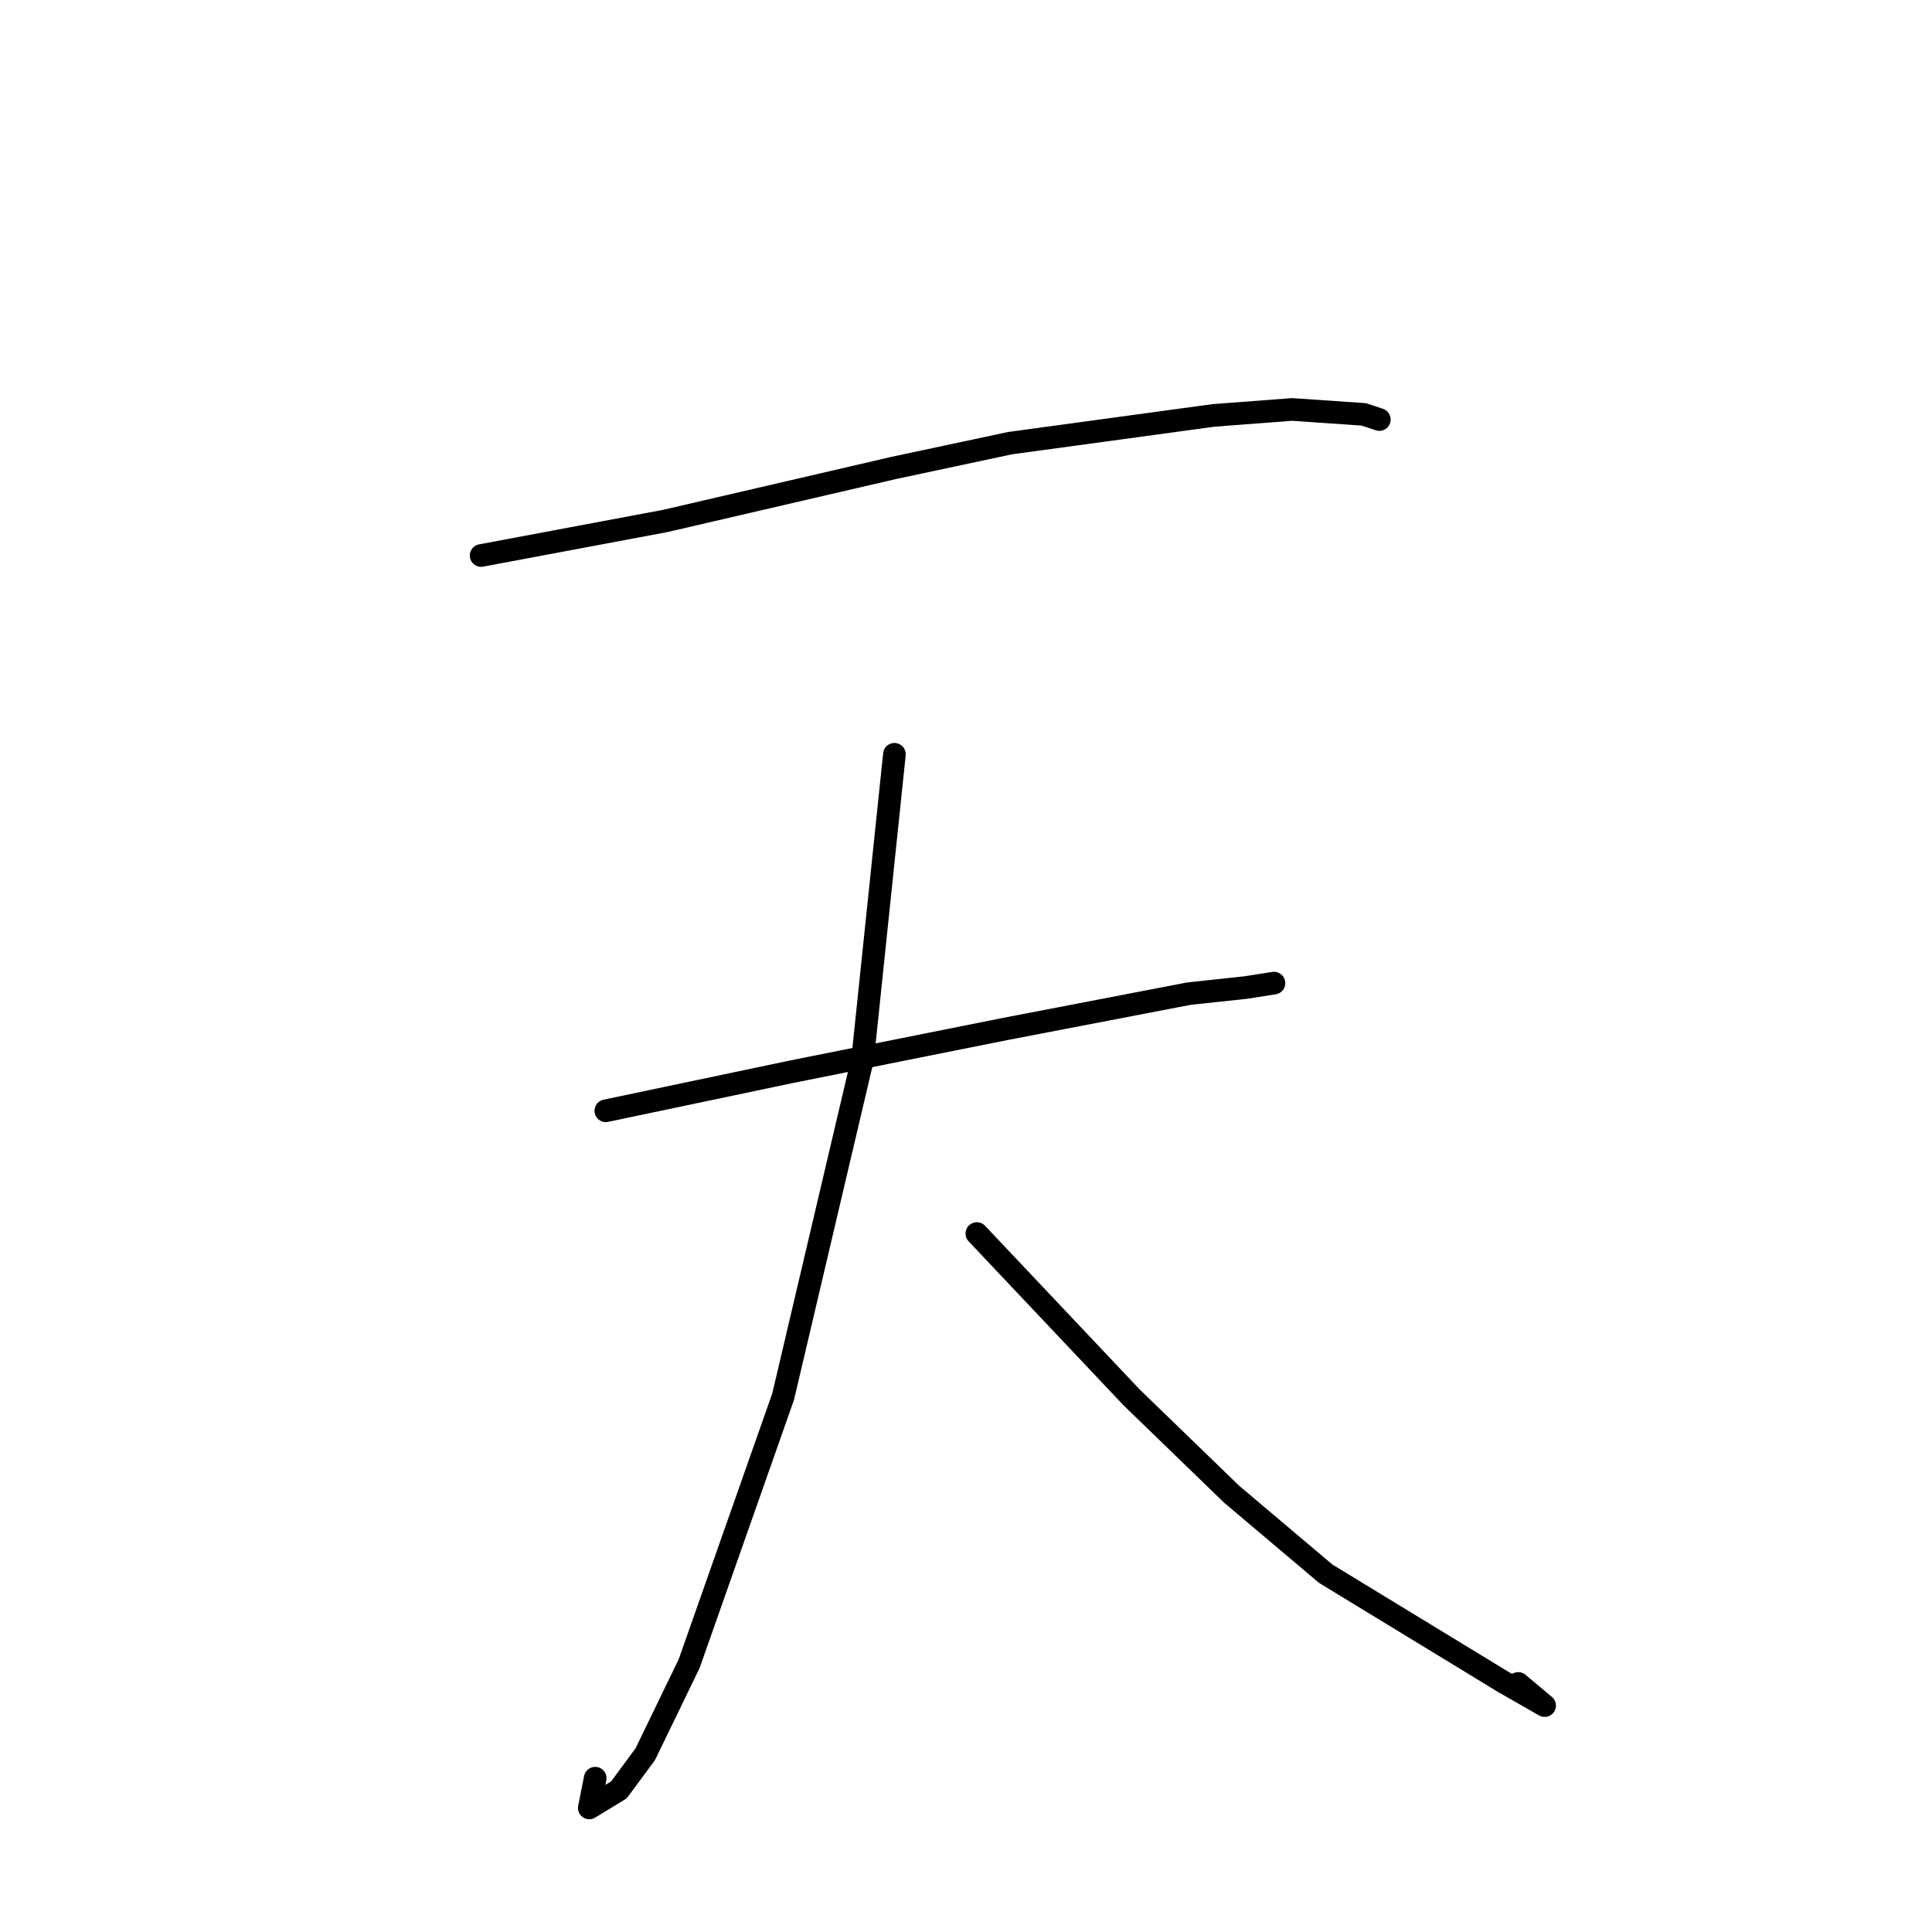 <?xml version="1.0" standalone="no"?>
    <svg width="256" height="256" xmlns="http://www.w3.org/2000/svg" version="1.1">
    <polyline stroke="black" stroke-width="3" stroke-linecap="round" fill="transparent" stroke-linejoin="round" points="63.751 73.608 75.948 71.319 88.145 69.03 118.397 62.011 133.822 58.723 160.795 55.045 171.217 54.255 180.705 54.908 182.618 55.54 182.769 55.59 " />
        <polyline stroke="black" stroke-width="3" stroke-linecap="round" fill="transparent" stroke-linejoin="round" points="80.276 147.184 92.56 144.601 104.845 142.018 133.256 136.334 157.531 131.663 165.03 130.86 168.475 130.322 168.807 130.27 " />
        <polyline stroke="black" stroke-width="3" stroke-linecap="round" fill="transparent" stroke-linejoin="round" points="118.515 99.948 116.413 120.102 114.311 140.256 103.772 185.053 91.32 220.434 85.5 232.447 82.01 237.167 78.085 239.56 78.867 235.619 " />
        <polyline stroke="black" stroke-width="3" stroke-linecap="round" fill="transparent" stroke-linejoin="round" points="129.437 163.453 139.685 174.301 149.933 185.15 163.188 197.983 175.667 208.527 199.247 222.896 204.67 226 201.176 223.066 " />
        </svg>
